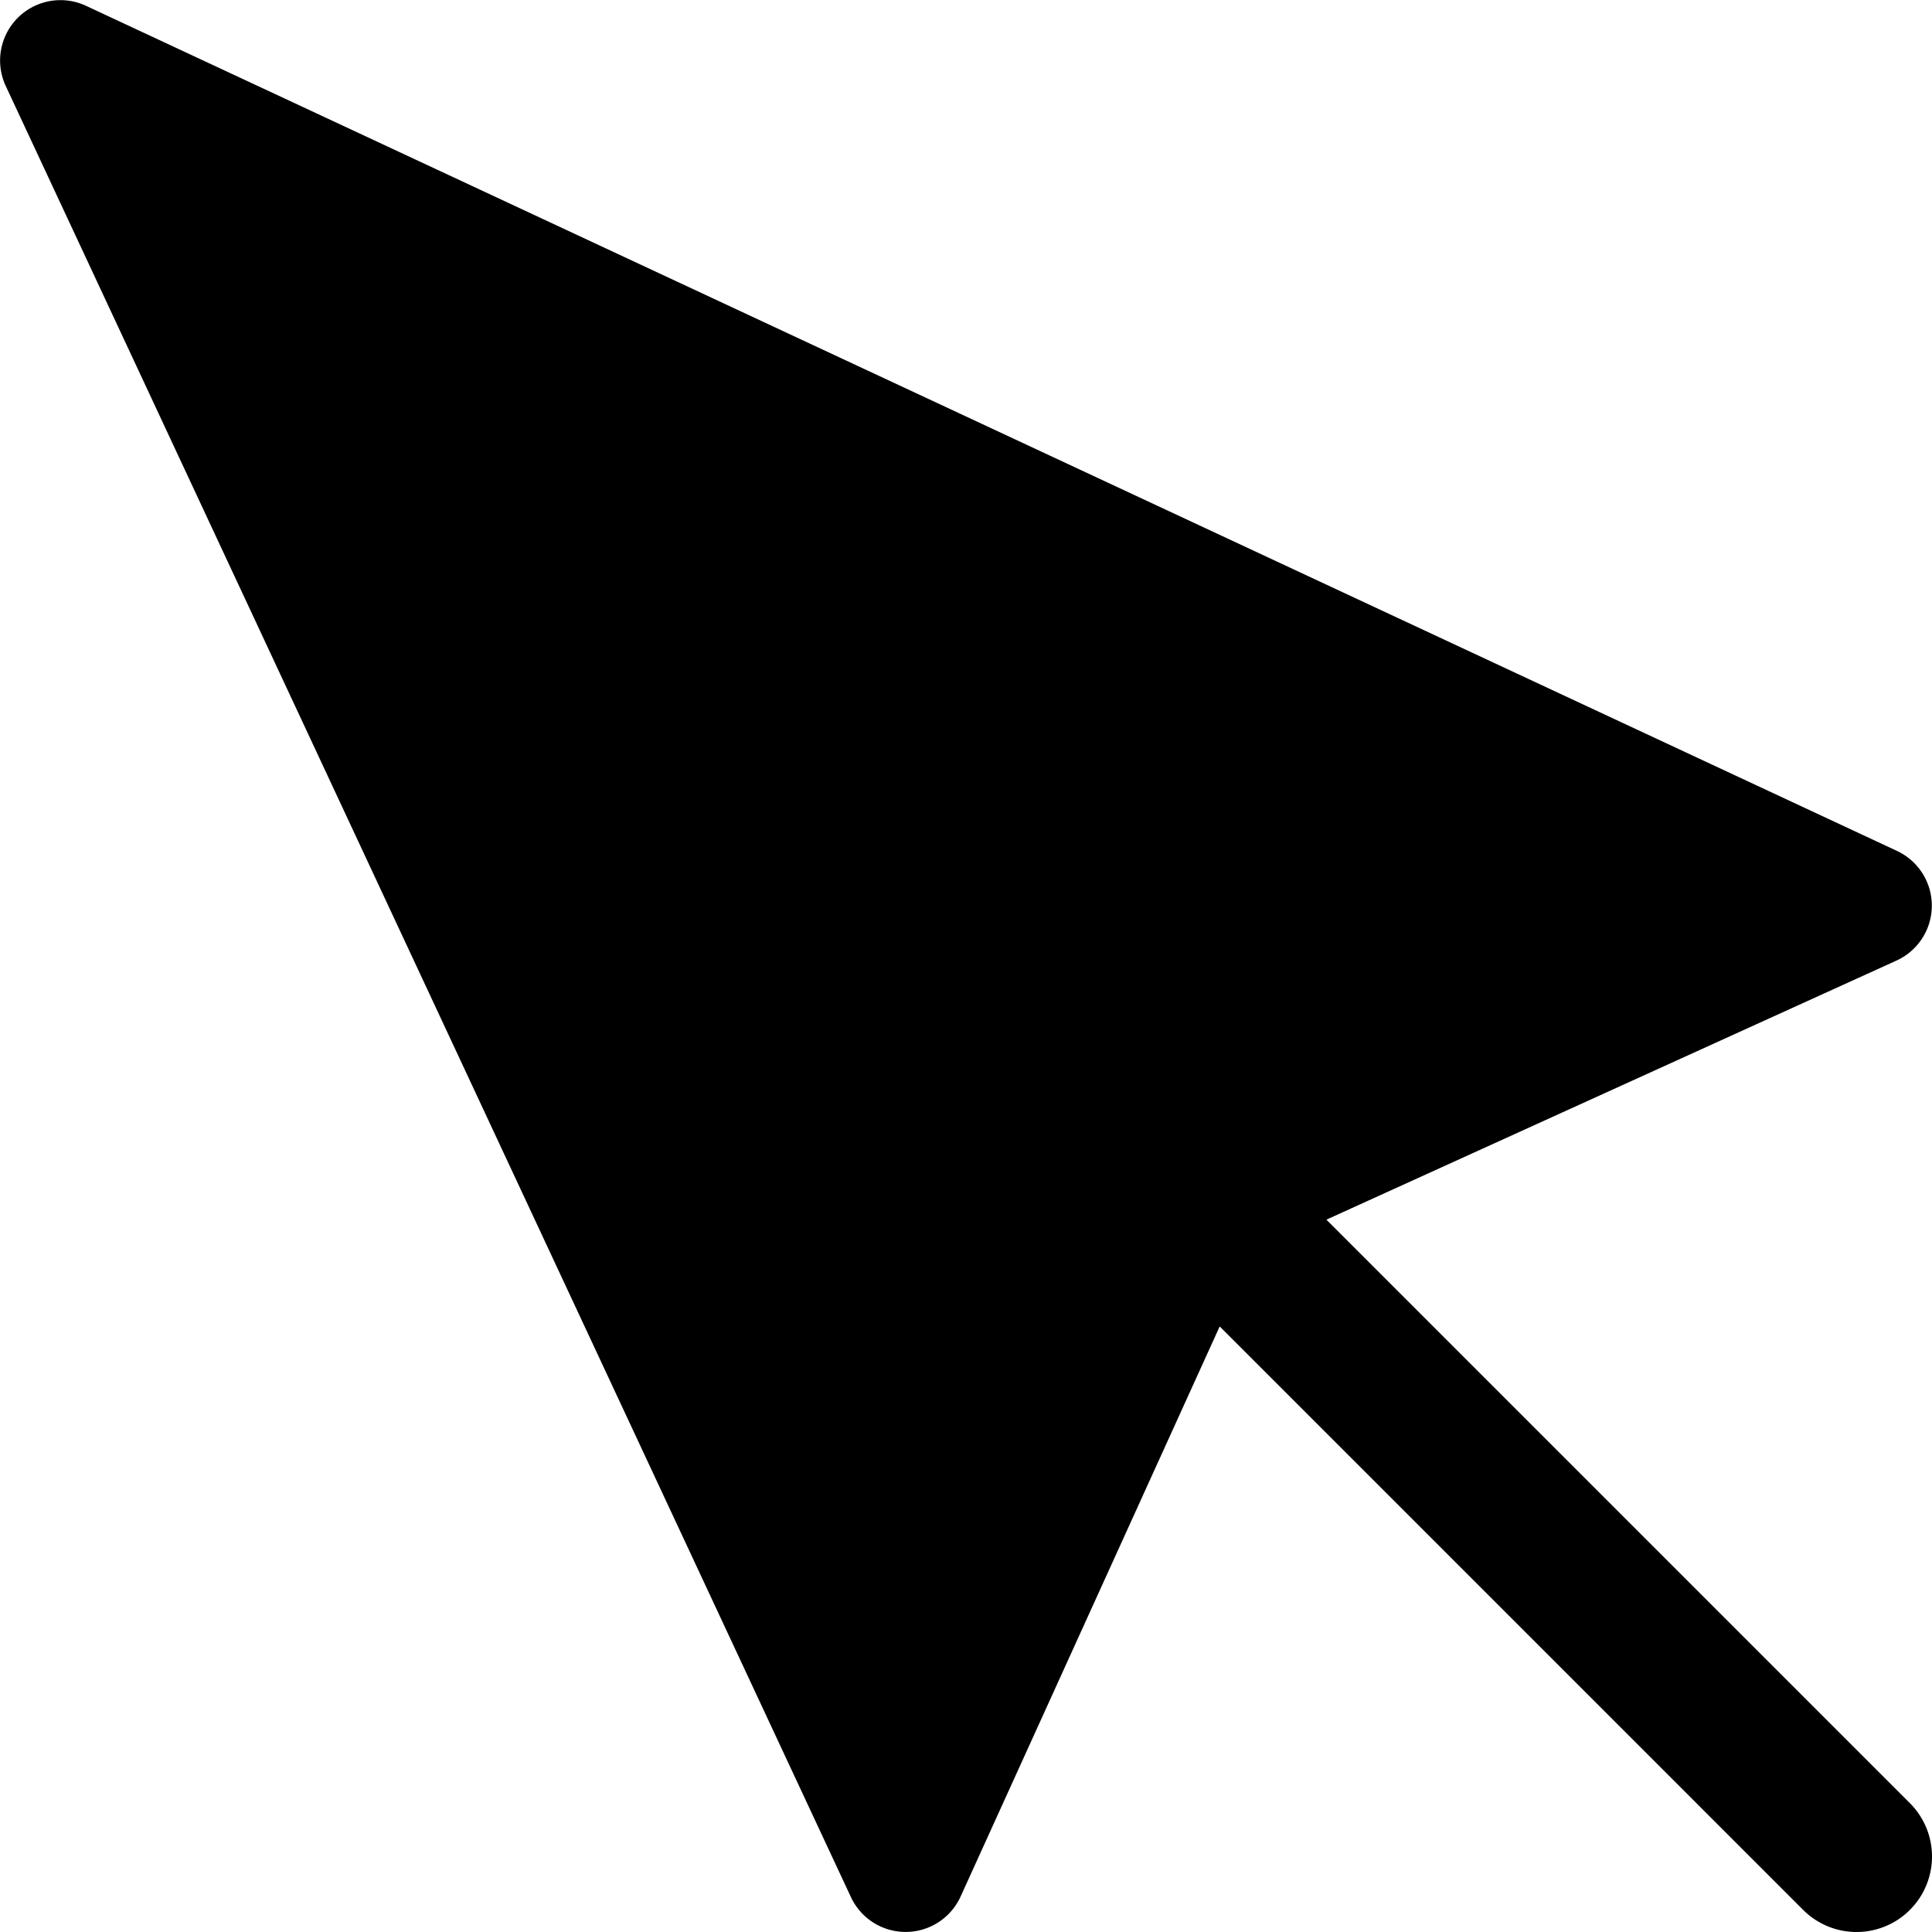 <svg xmlns="http://www.w3.org/2000/svg" width="16" height="16" focusable="false" viewBox="0 0 16 16">
  <path fill="currentColor" d="M10.985 10.101l4.832 4.832a.625.625 0 1 1-.884.884l-4.832-4.832-2.146 4.722a.5.5 0 0 1-.908.004l-7-15A.5.5 0 0 1 .71.047l15 7a.5.5 0 0 1-.004.908l-4.722 2.146z"/>
</svg>
